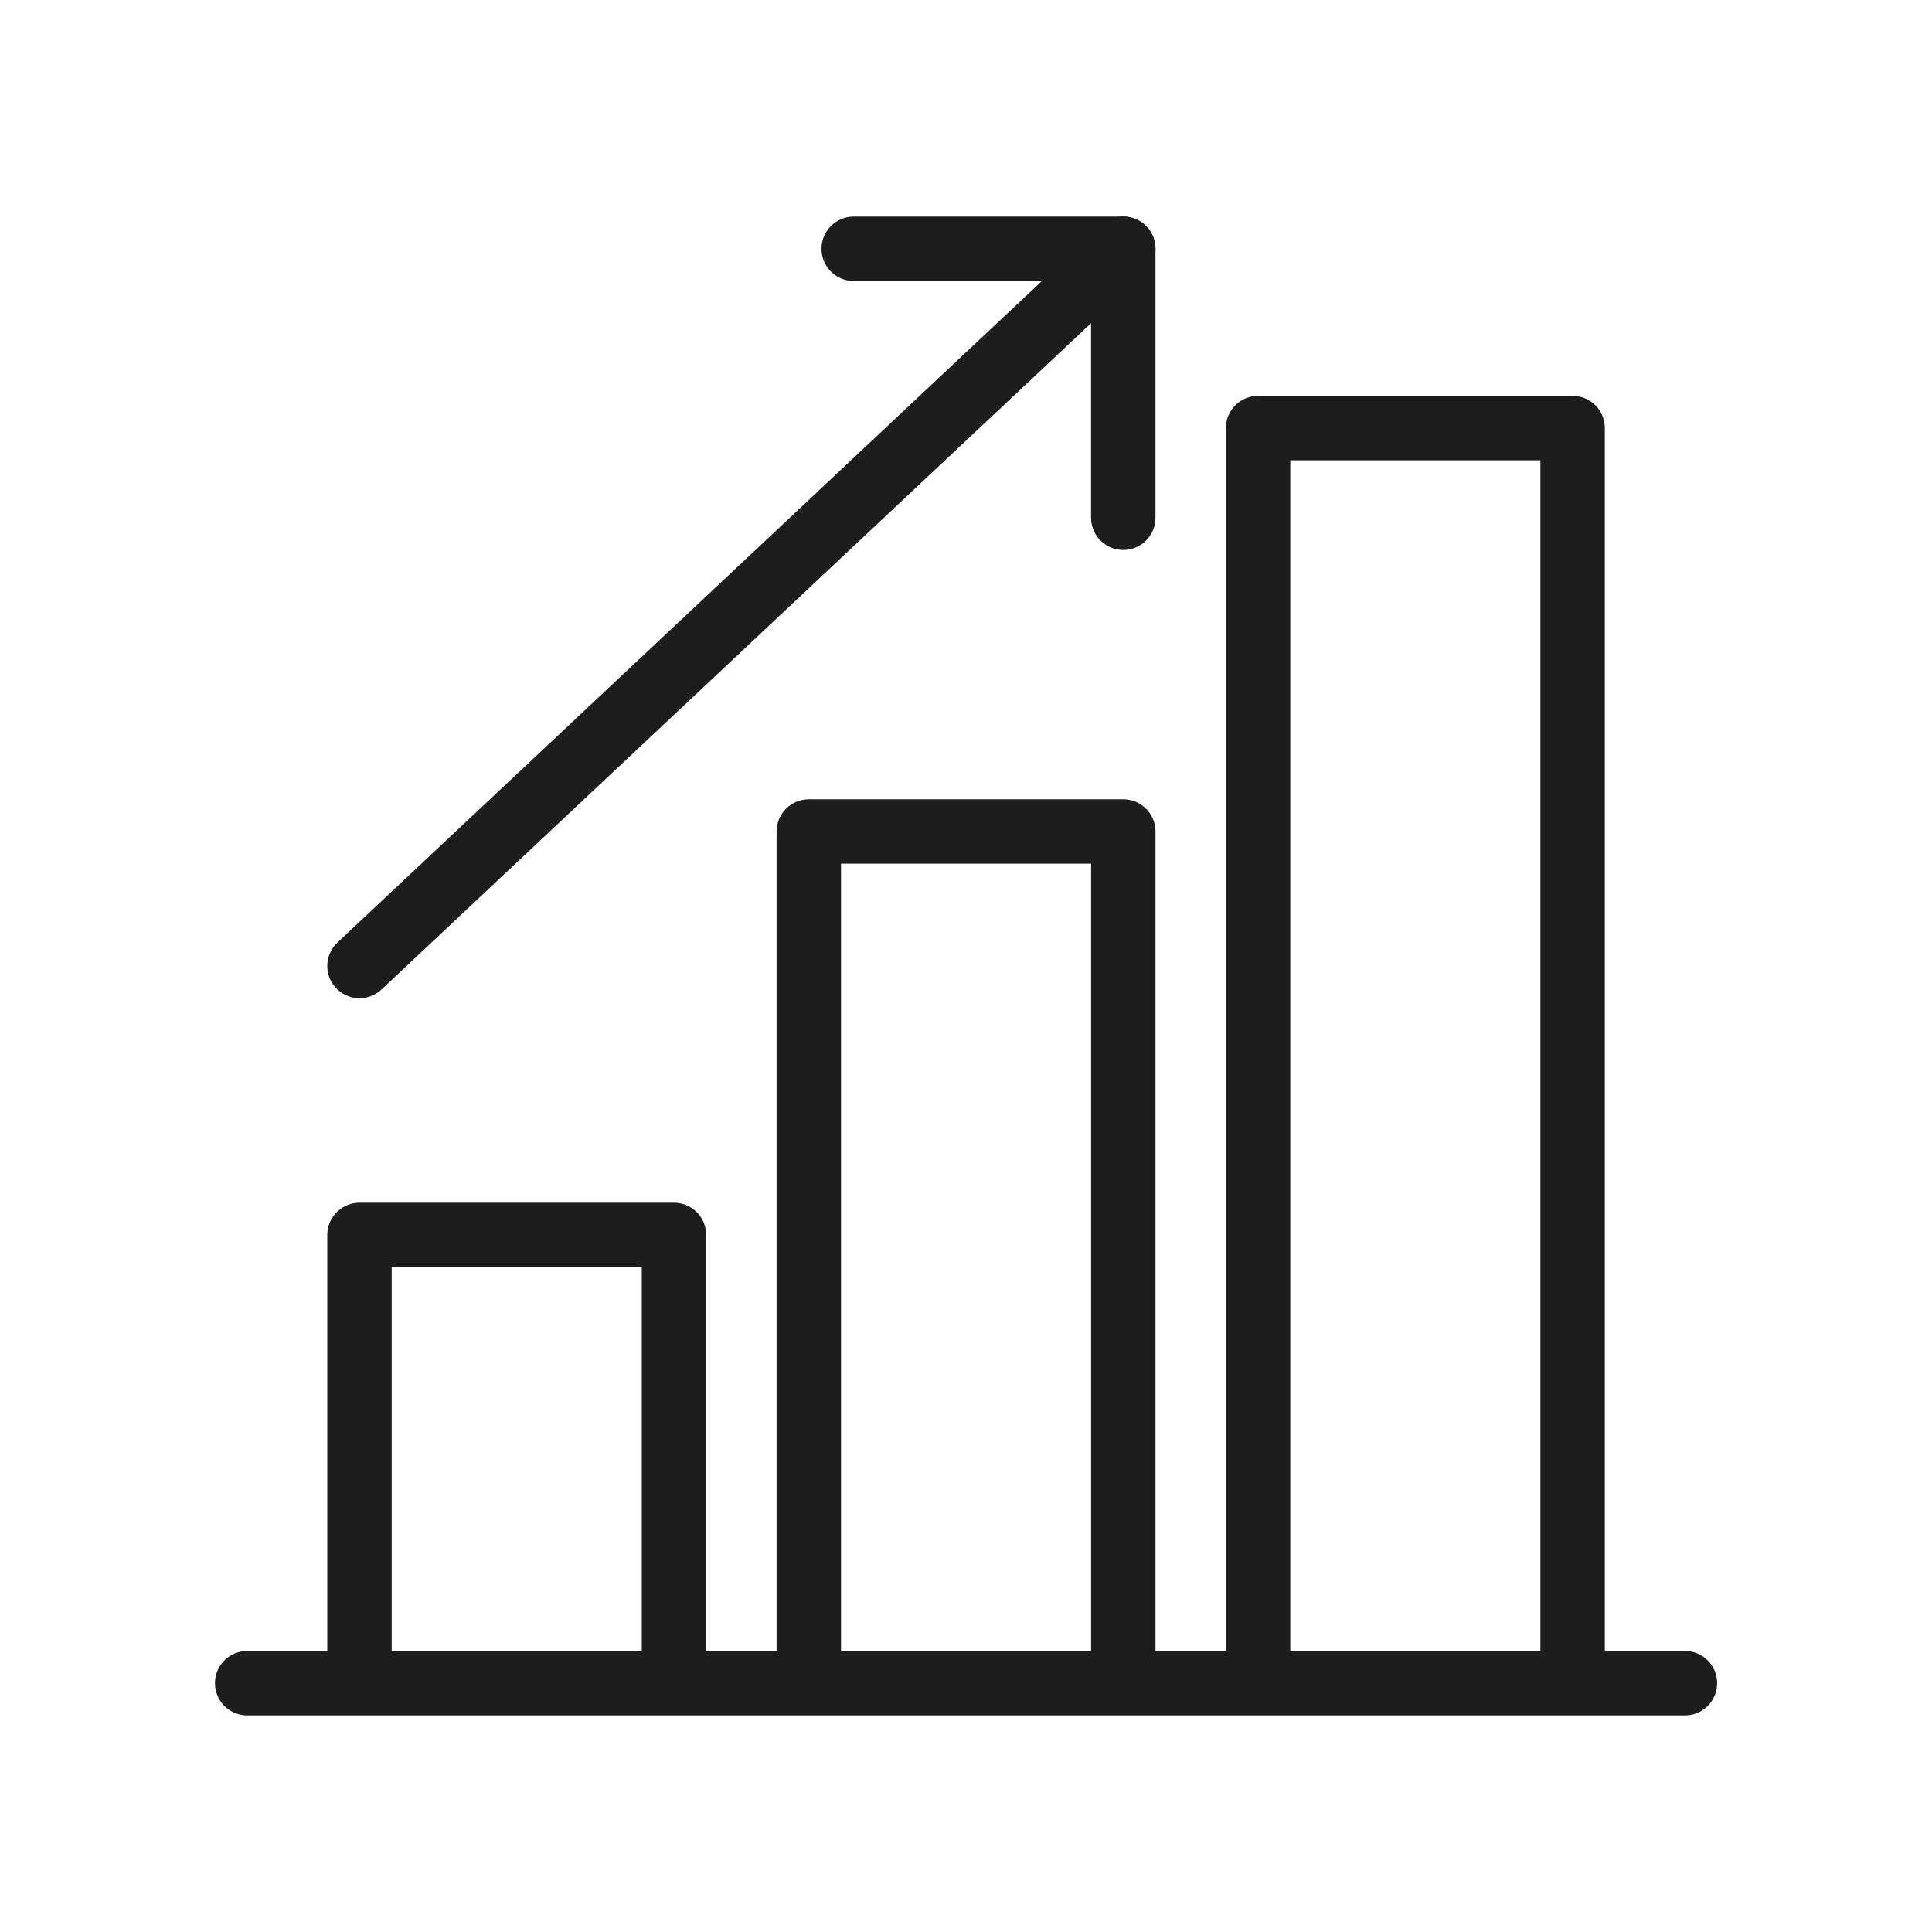 <svg width="60" height="60" viewBox="0 0 60 60" fill="none" xmlns="http://www.w3.org/2000/svg">
<path d="M7.676 52.273H52.327" stroke="#1D1D1D" stroke-width="2" stroke-miterlimit="14.8" stroke-linecap="round" stroke-linejoin="round"/>
<path d="M20.931 52.274V38.352H11.164V52.274M34.885 52.274V25.823H25.118V52.274M48.839 52.274V13.294H39.071V52.274" stroke="#1D1D1D" stroke-width="2" stroke-linejoin="round"/>
<path d="M11.164 30L34.885 7.726" stroke="#1D1D1D" stroke-width="2" stroke-miterlimit="14.8" stroke-linecap="round" stroke-linejoin="round"/>
<path d="M26.512 7.726H34.884V16.079" stroke="#1D1D1D" stroke-width="2" stroke-linecap="round" stroke-linejoin="round"/>
</svg>

